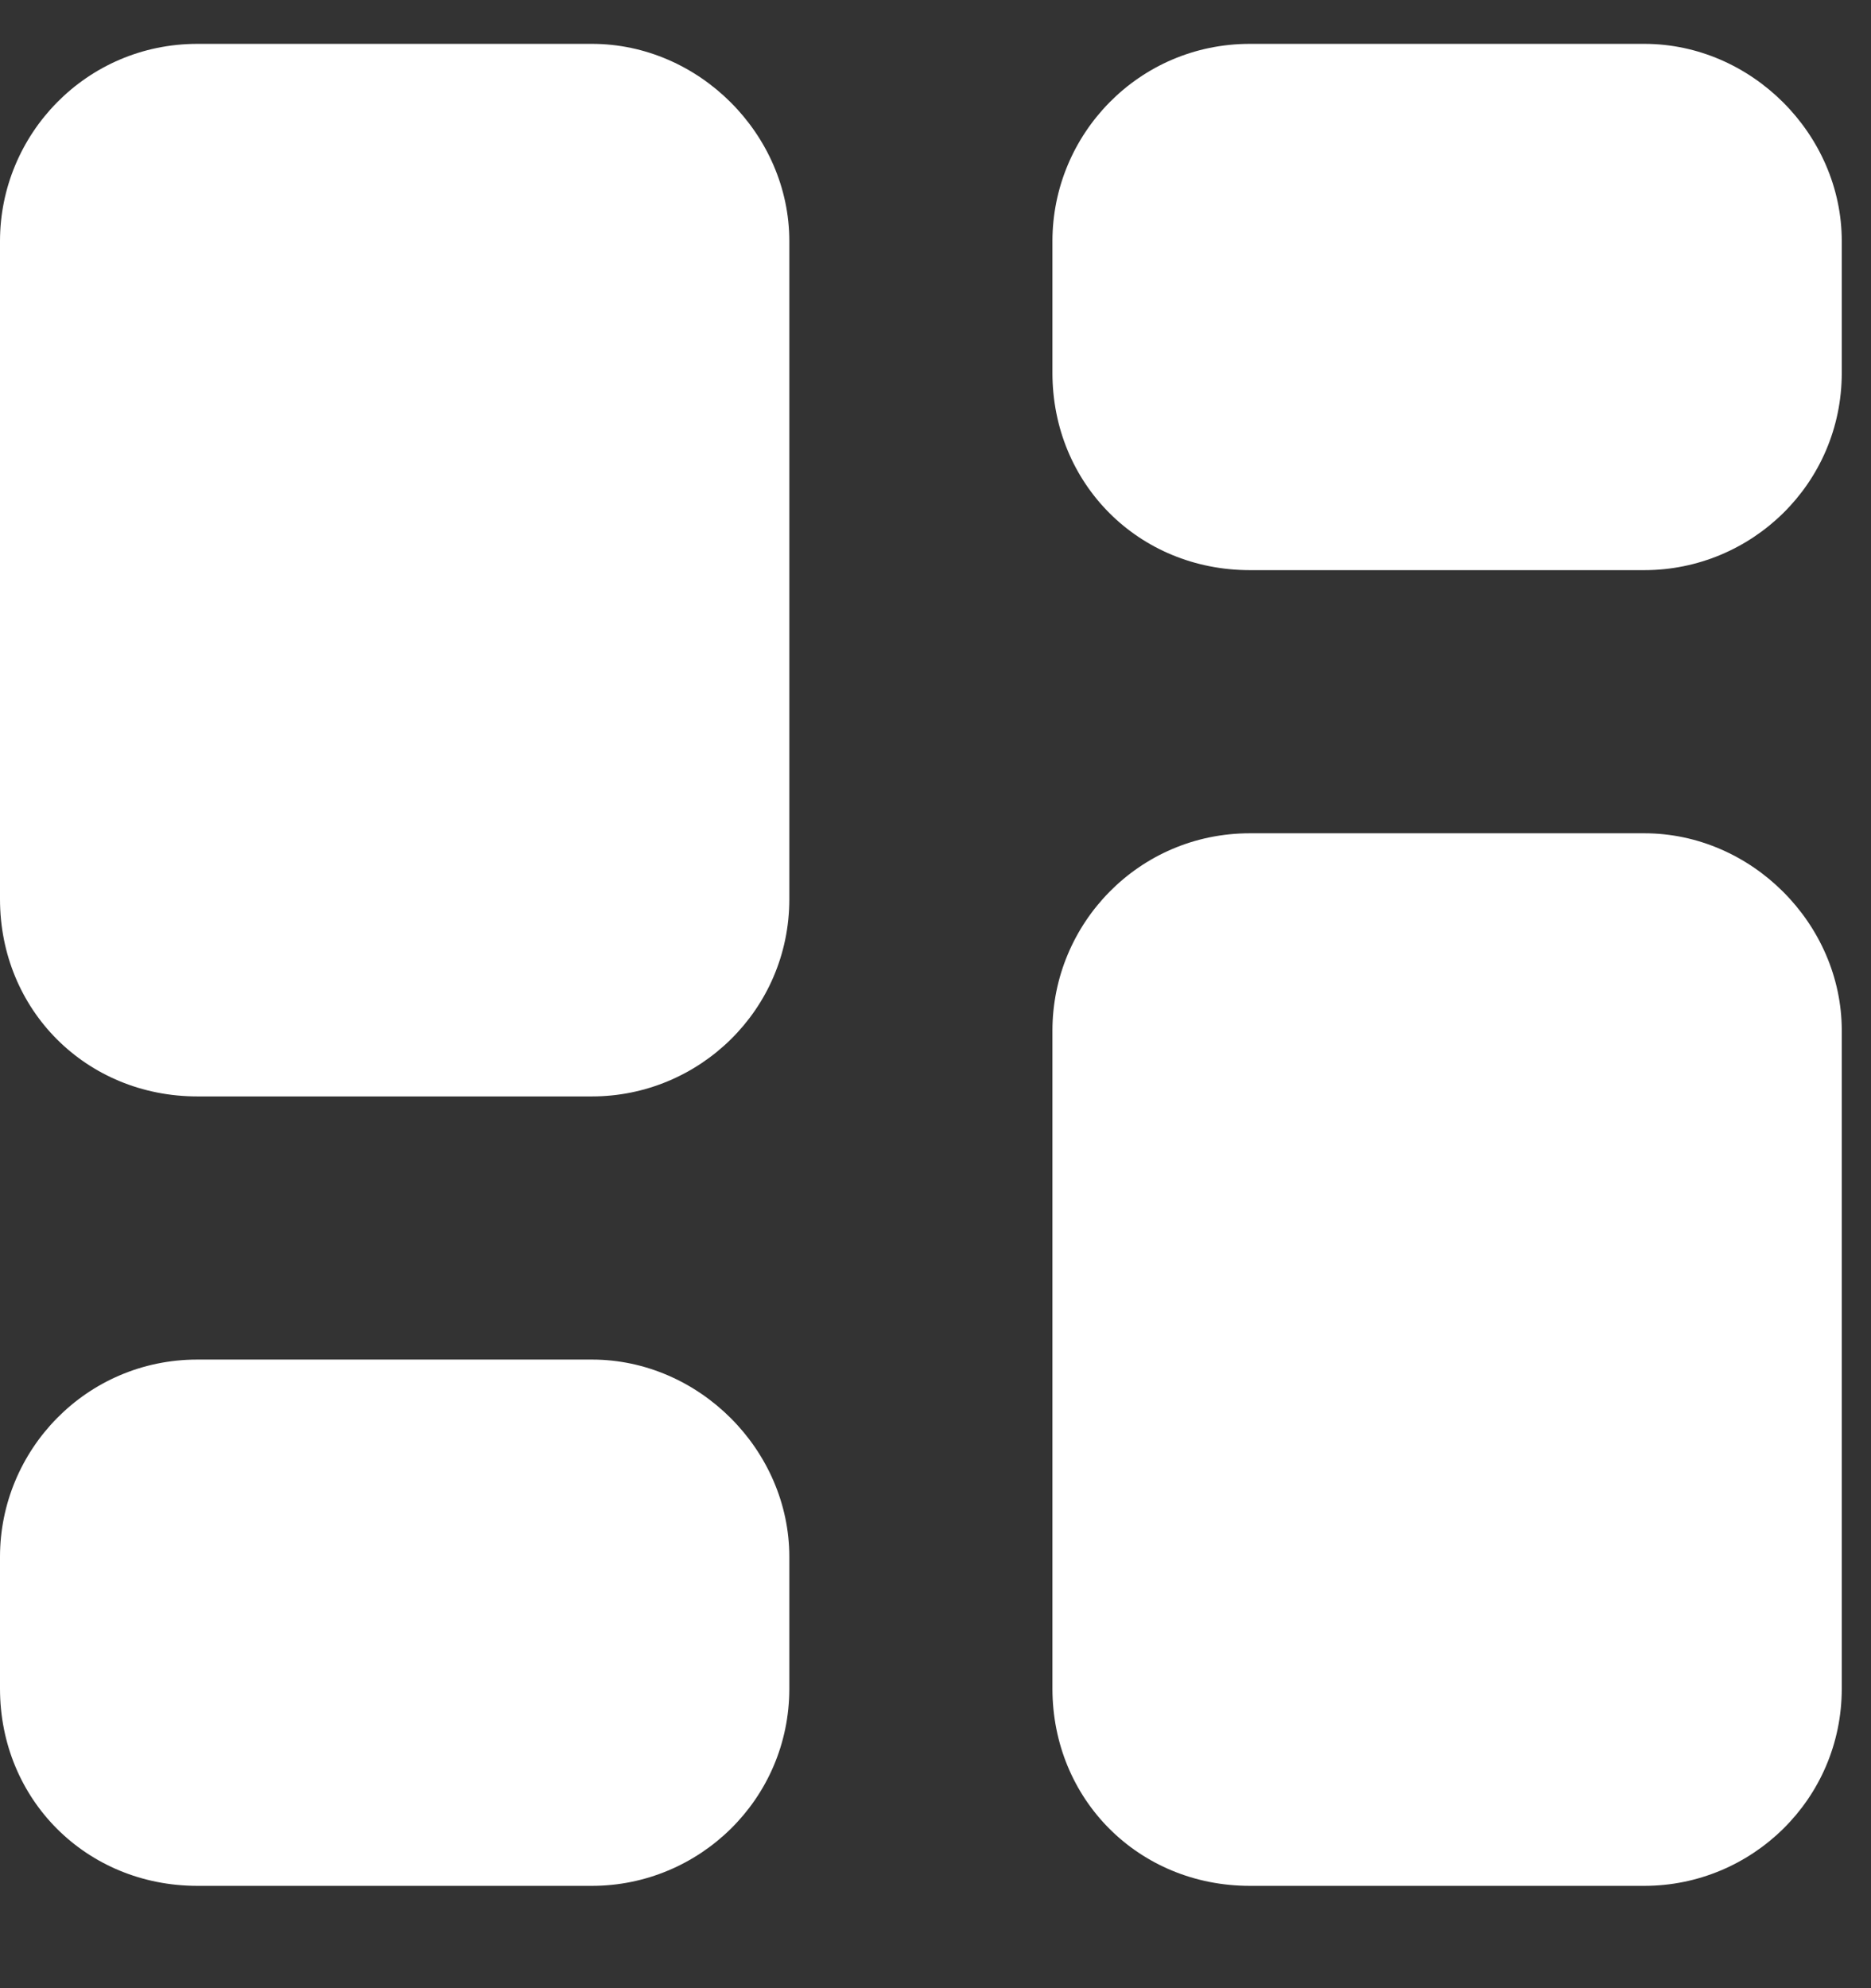 <svg  viewBox="0 0 16 17" fill="none" xmlns="http://www.w3.org/2000/svg">
<rect x="0" y="0" width="16" height="17" fill="#333333" stroke="none"/>
<path d="M5.062 0.375C5.977 0.375 6.75 1.148 6.75 2.062V7.688C6.75 8.637 5.977 9.375 5.062 9.375H1.688C0.738 9.375 0 8.637 0 7.688V2.062C0 1.148 0.738 0.375 1.688 0.375H5.062ZM14.062 7.125C14.977 7.125 15.75 7.898 15.75 8.812V14.438C15.75 15.387 14.977 16.125 14.062 16.125H10.688C9.738 16.125 9 15.387 9 14.438V8.812C9 7.898 9.738 7.125 10.688 7.125H14.062ZM0 13.312C0 12.398 0.738 11.625 1.688 11.625H5.062C5.977 11.625 6.75 12.398 6.75 13.312V14.438C6.75 15.387 5.977 16.125 5.062 16.125H1.688C0.738 16.125 0 15.387 0 14.438V13.312ZM14.062 0.375C14.977 0.375 15.75 1.148 15.75 2.062V3.188C15.75 4.137 14.977 4.875 14.062 4.875H10.688C9.738 4.875 9 4.137 9 3.188V2.062C9 1.148 9.738 0.375 10.688 0.375H14.062Z" fill="white"/>
</svg>
